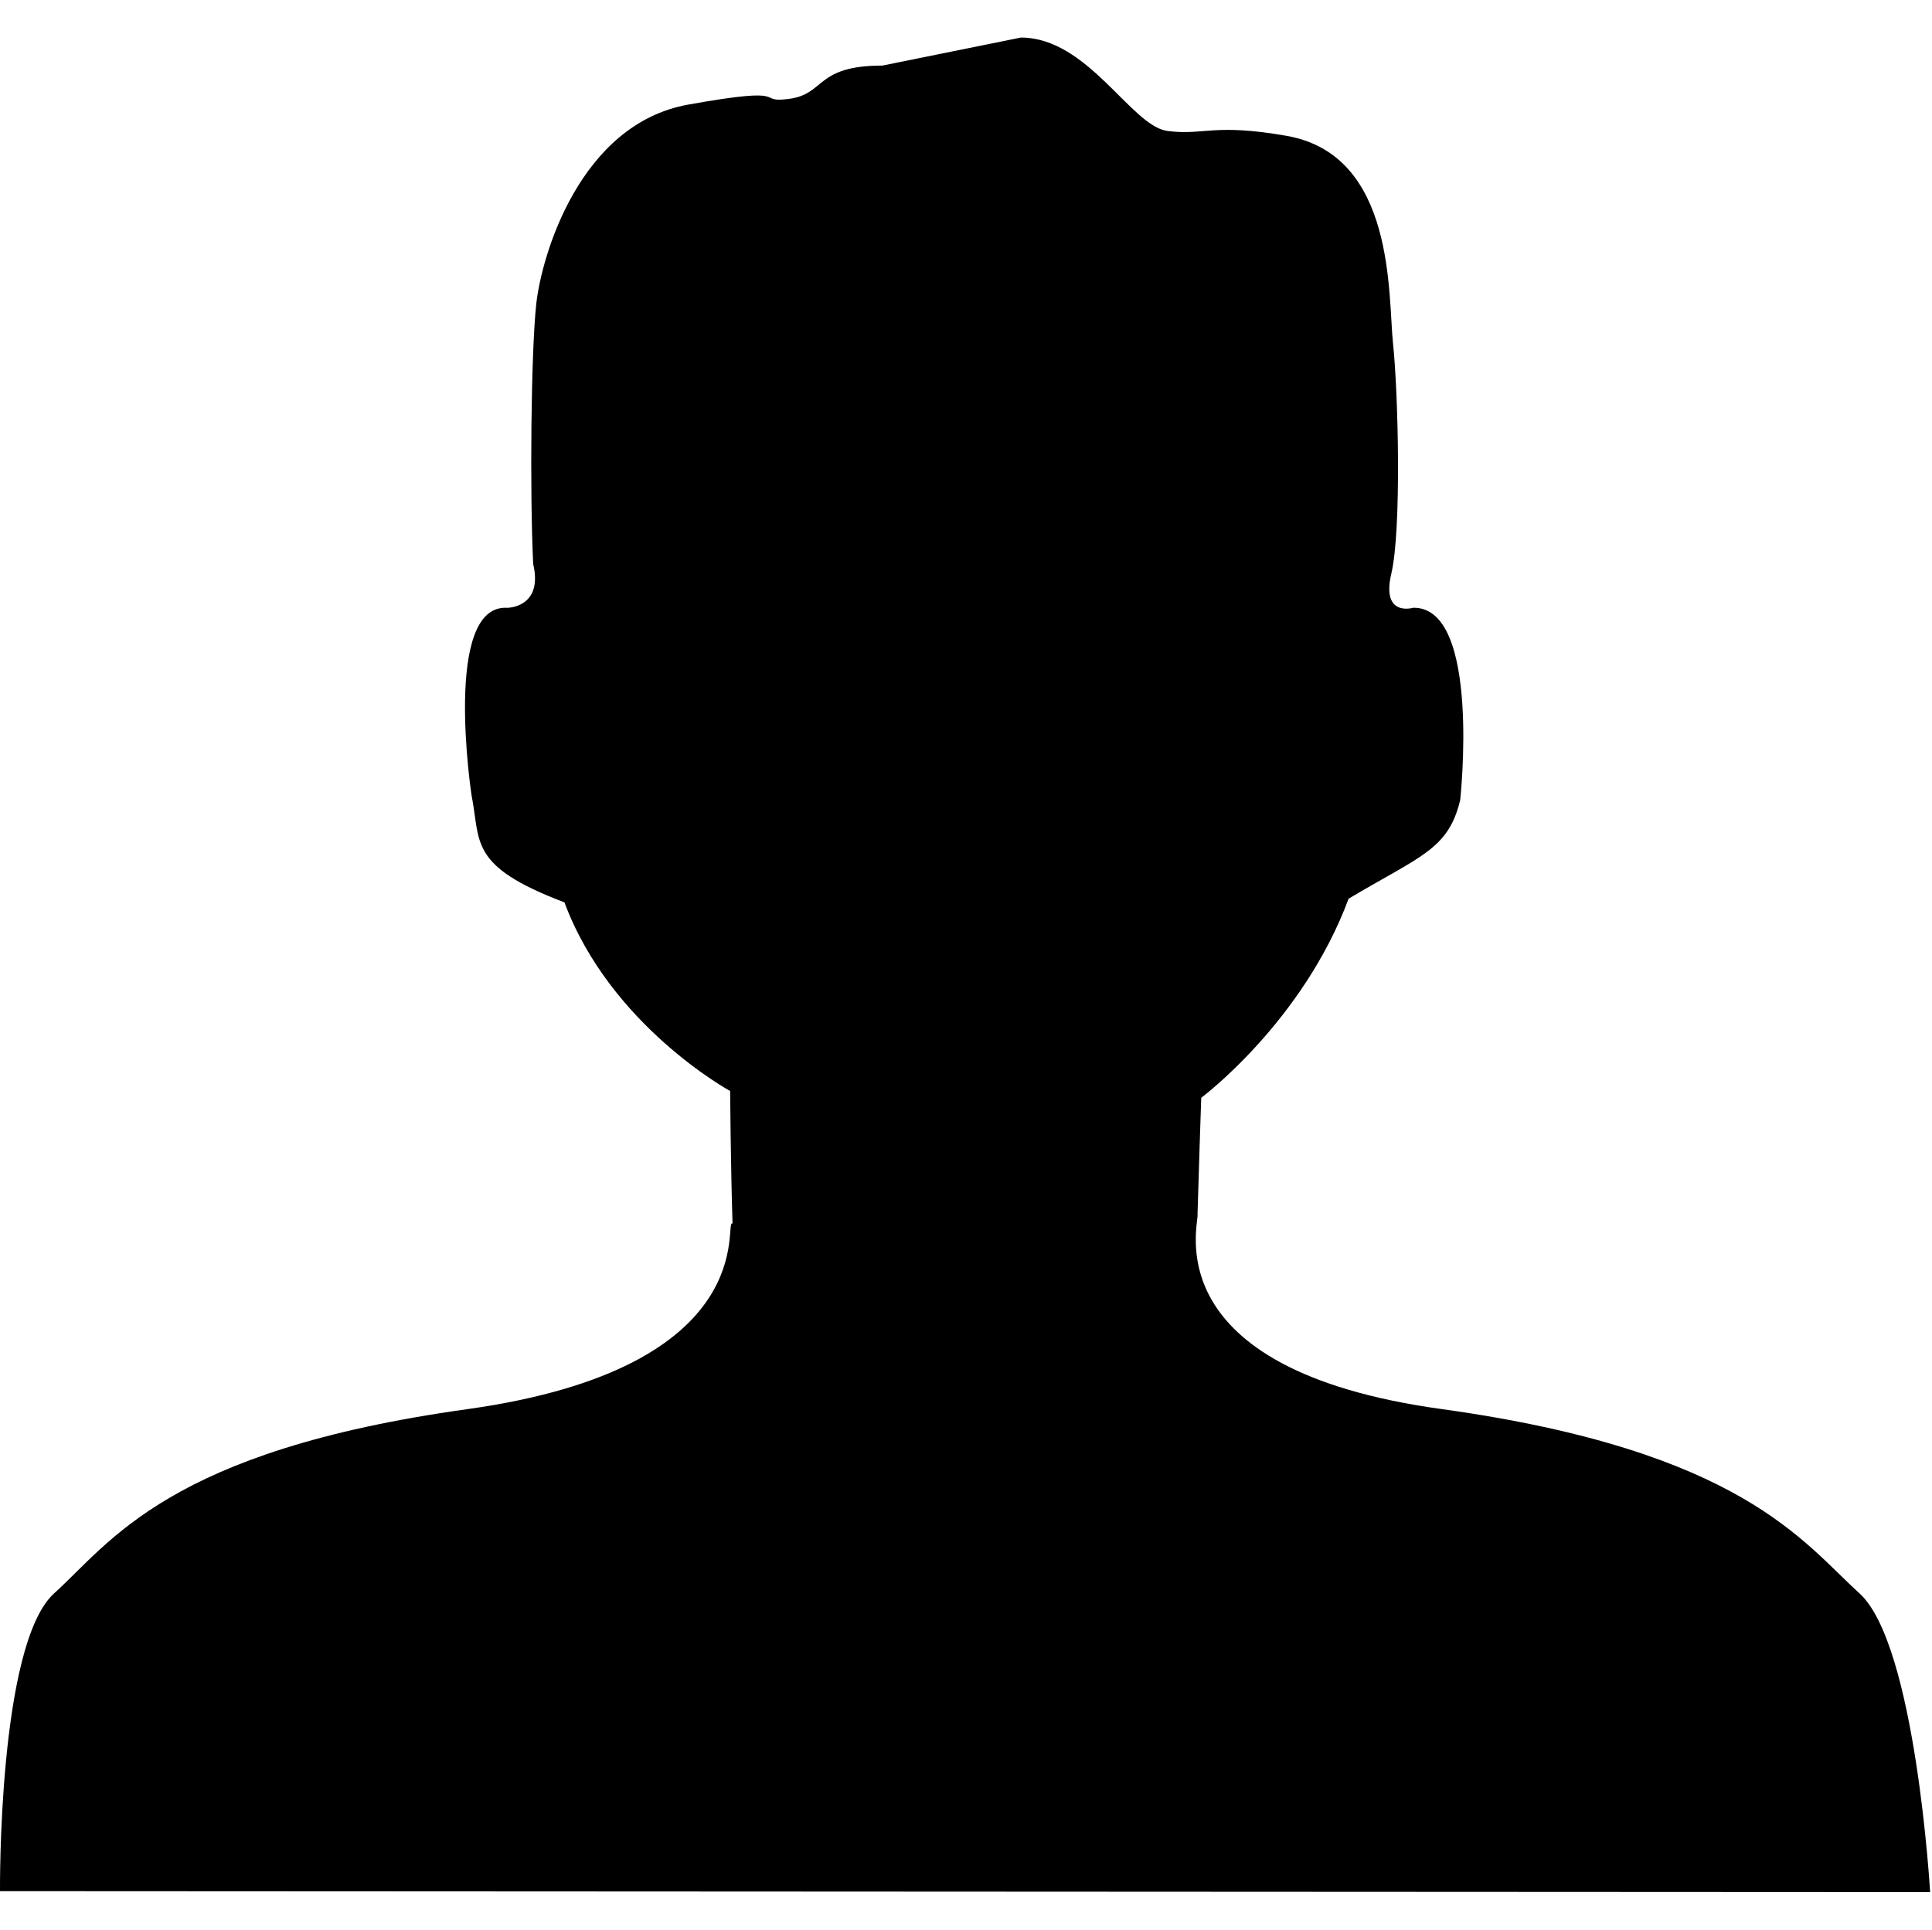 <?xml version="1.0" standalone="no"?><!DOCTYPE svg PUBLIC "-//W3C//DTD SVG 1.1//EN" "http://www.w3.org/Graphics/SVG/1.1/DTD/svg11.dtd"><svg t="1544173835663" class="icon" style="" viewBox="0 0 1025 1024" version="1.1" xmlns="http://www.w3.org/2000/svg" p-id="6231" xmlns:xlink="http://www.w3.org/1999/xlink" width="128.125" height="128"><defs><style type="text/css"></style></defs><path d="M468.136 34.798c-35.639 0-30.153 15.053-49.347 17.646-19.188 2.583 3.887-7.287-53.682 3.068-57.569 10.367-77.904 80.273-80.644 106.183-2.736 25.891-3.428 98.689-1.595 137.535 5.478 23.304-13.709 23.304-13.709 23.304-34.499-2.091-18.985 99.449-18.985 99.449 4.954 25.031-1.784 37.493 49.289 56.871 24.332 65.475 87.894 100.096 87.894 100.096s0.319 40.407 1.28 70.314c-5.2-2.451 17.752 76.419-140.919 98.55-158.671 22.102-189.051 70.658-218.962 97.677-29.911 27.04-28.75 158.067-28.75 158.067L1024.002 1004.077c0 0-7.606-131.549-37.517-158.589-29.915-27.019-62.501-75.575-221.168-97.677-154.253-21.086-128.883-98.851-129.978-103.508 0.283-11.786 1.956-61.747 1.956-61.747s53.866-40.165 78.191-105.648c38.287-22.833 52.869-26.014 59.202-52.328 0 0 11.26-102.59-24.891-102.072 0 0-17.132 5.208-11.645-18.104 5.478-23.308 3.654-96.098 0.911-121.993-2.744-25.895 1.395-99.92-56.179-110.279-39.293-6.91-44.419-0.07-63.609-2.66-19.188-2.587-42.031-49.543-77.674-49.543L468.136 34.798z" p-id="6232"></path></svg>